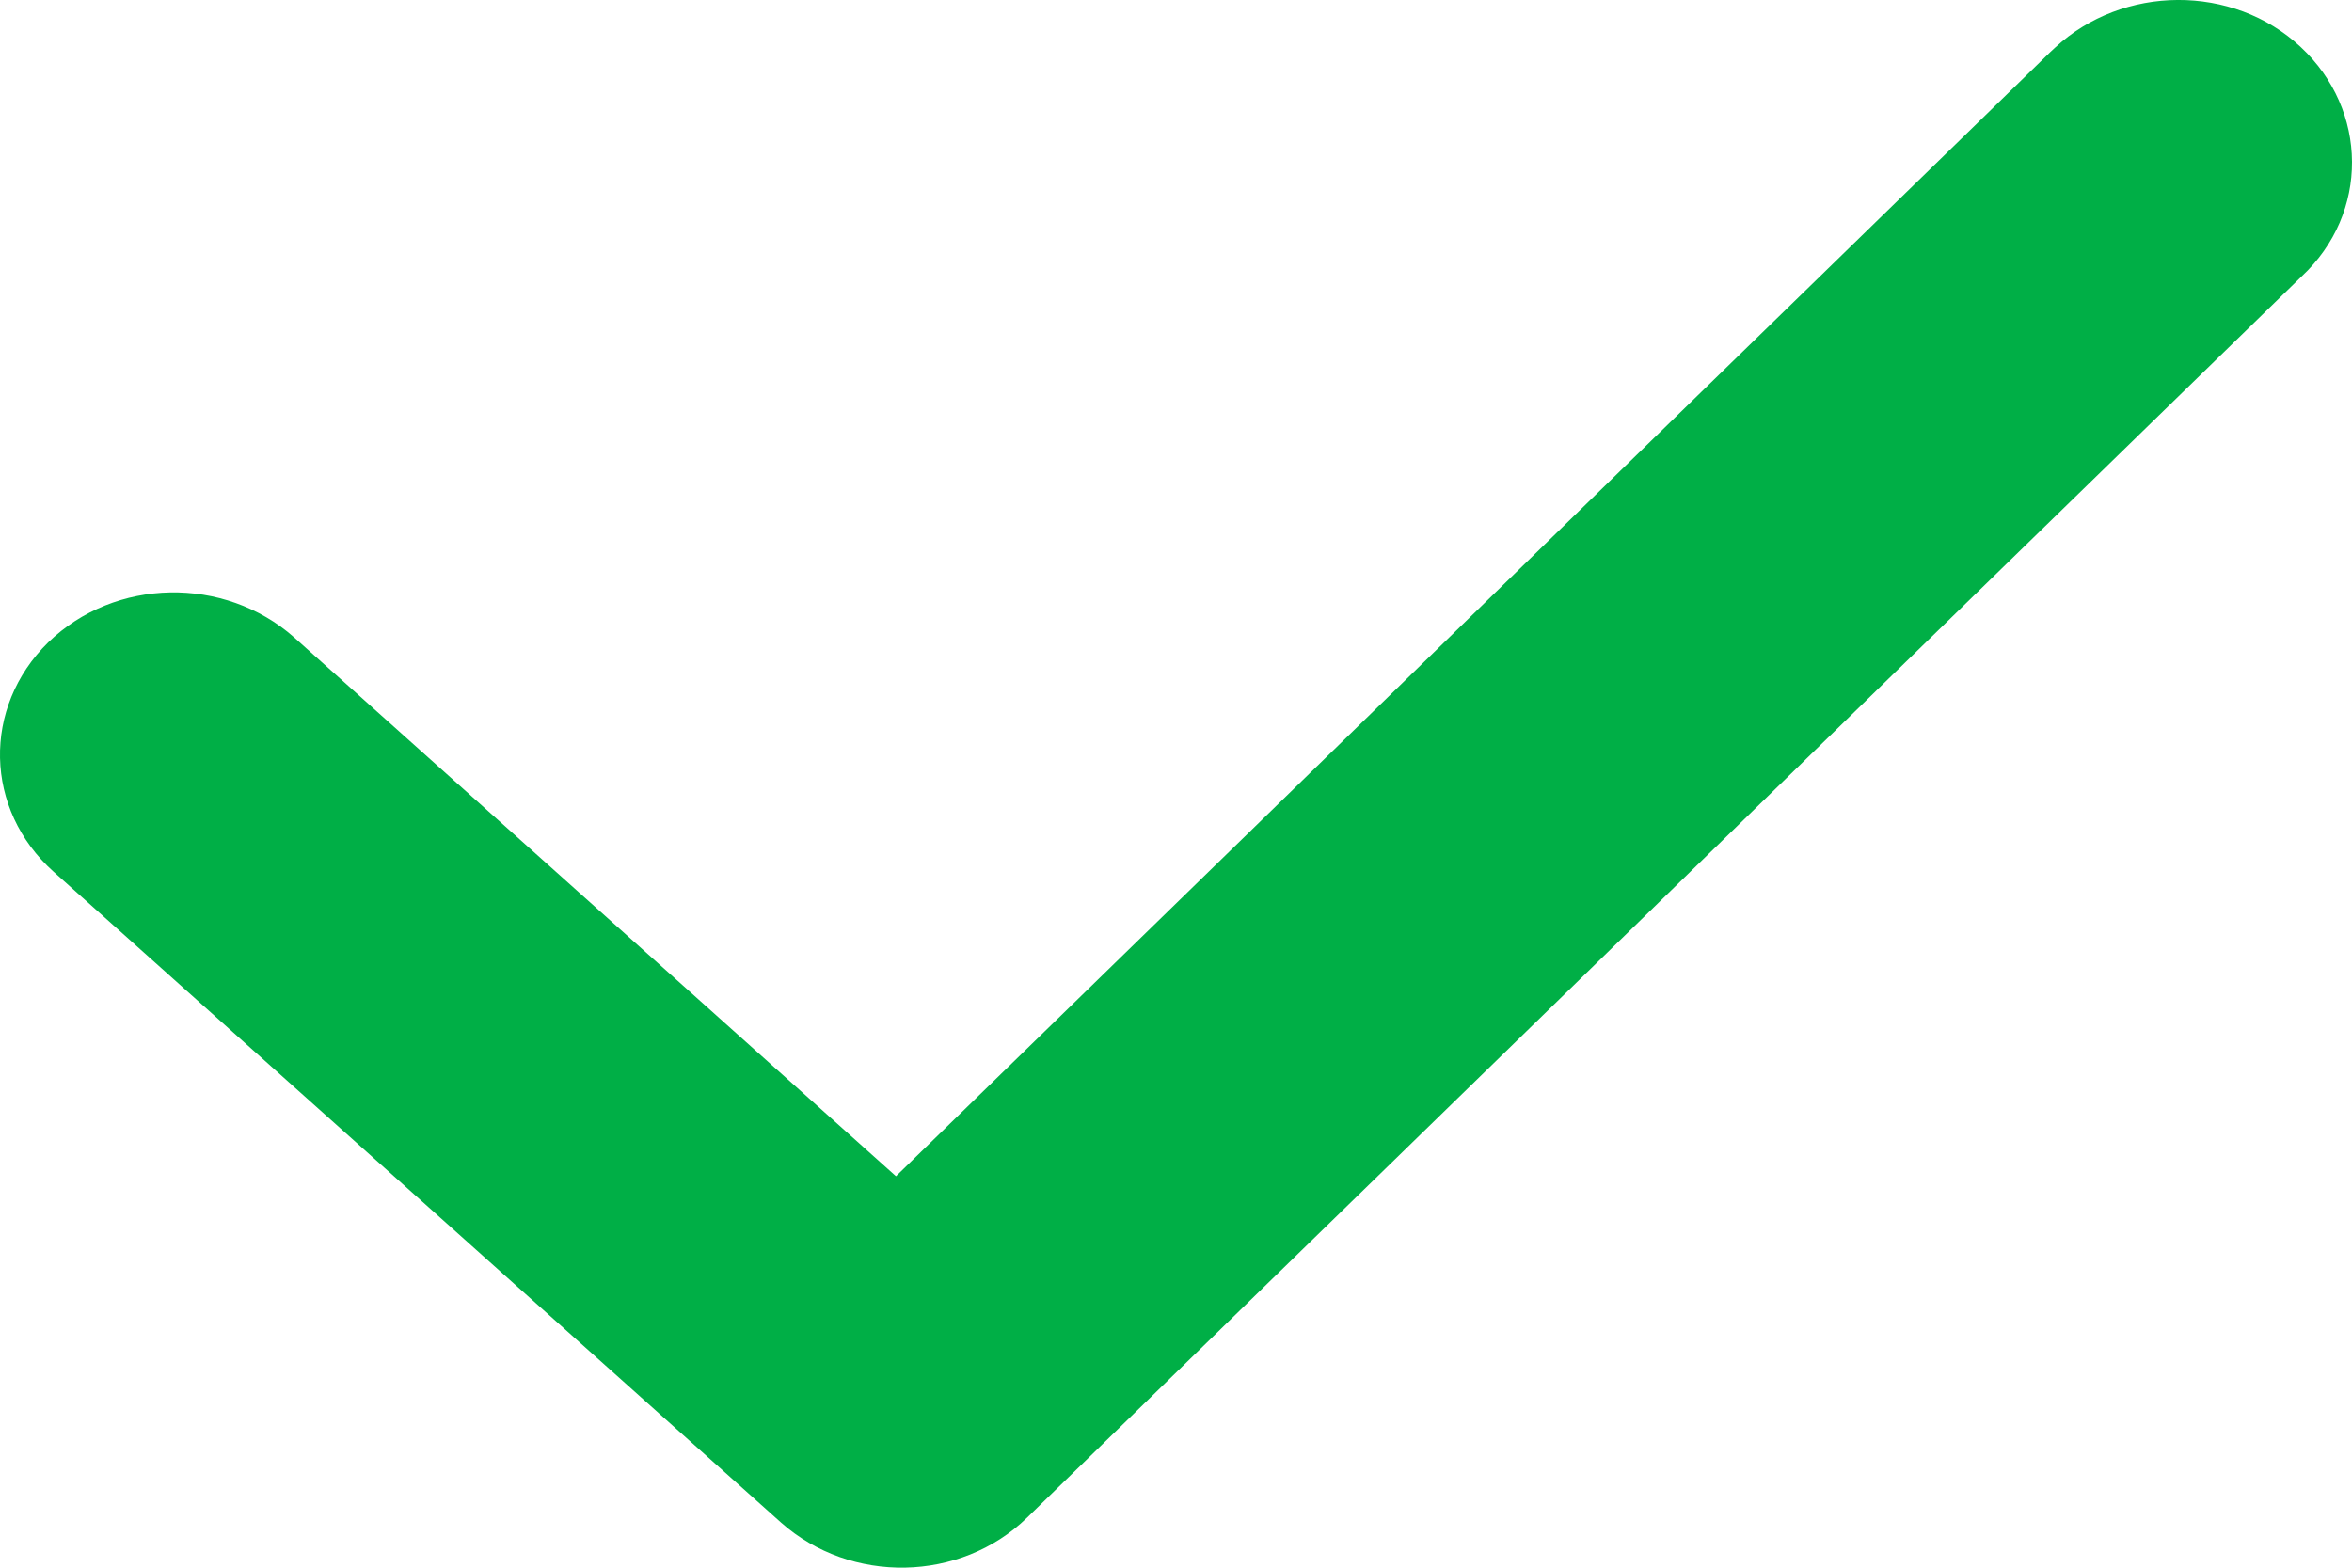 <svg width="15" height="10" viewBox="0 0 15 10" fill="none" xmlns="http://www.w3.org/2000/svg">
<path d="M13.076 0.332L5.714 7.503L1.875 4.065C1.431 3.673 0.734 3.683 0.307 4.098C-0.114 4.512 -0.102 5.163 0.342 5.561L4.982 9.713C5.426 10.106 6.124 10.095 6.55 9.681L14.679 1.763C15.111 1.36 15.105 0.703 14.673 0.3C14.241 -0.104 13.537 -0.098 13.105 0.305C13.099 0.311 13.088 0.321 13.076 0.332Z" fill="#00AF46"/>
</svg>
